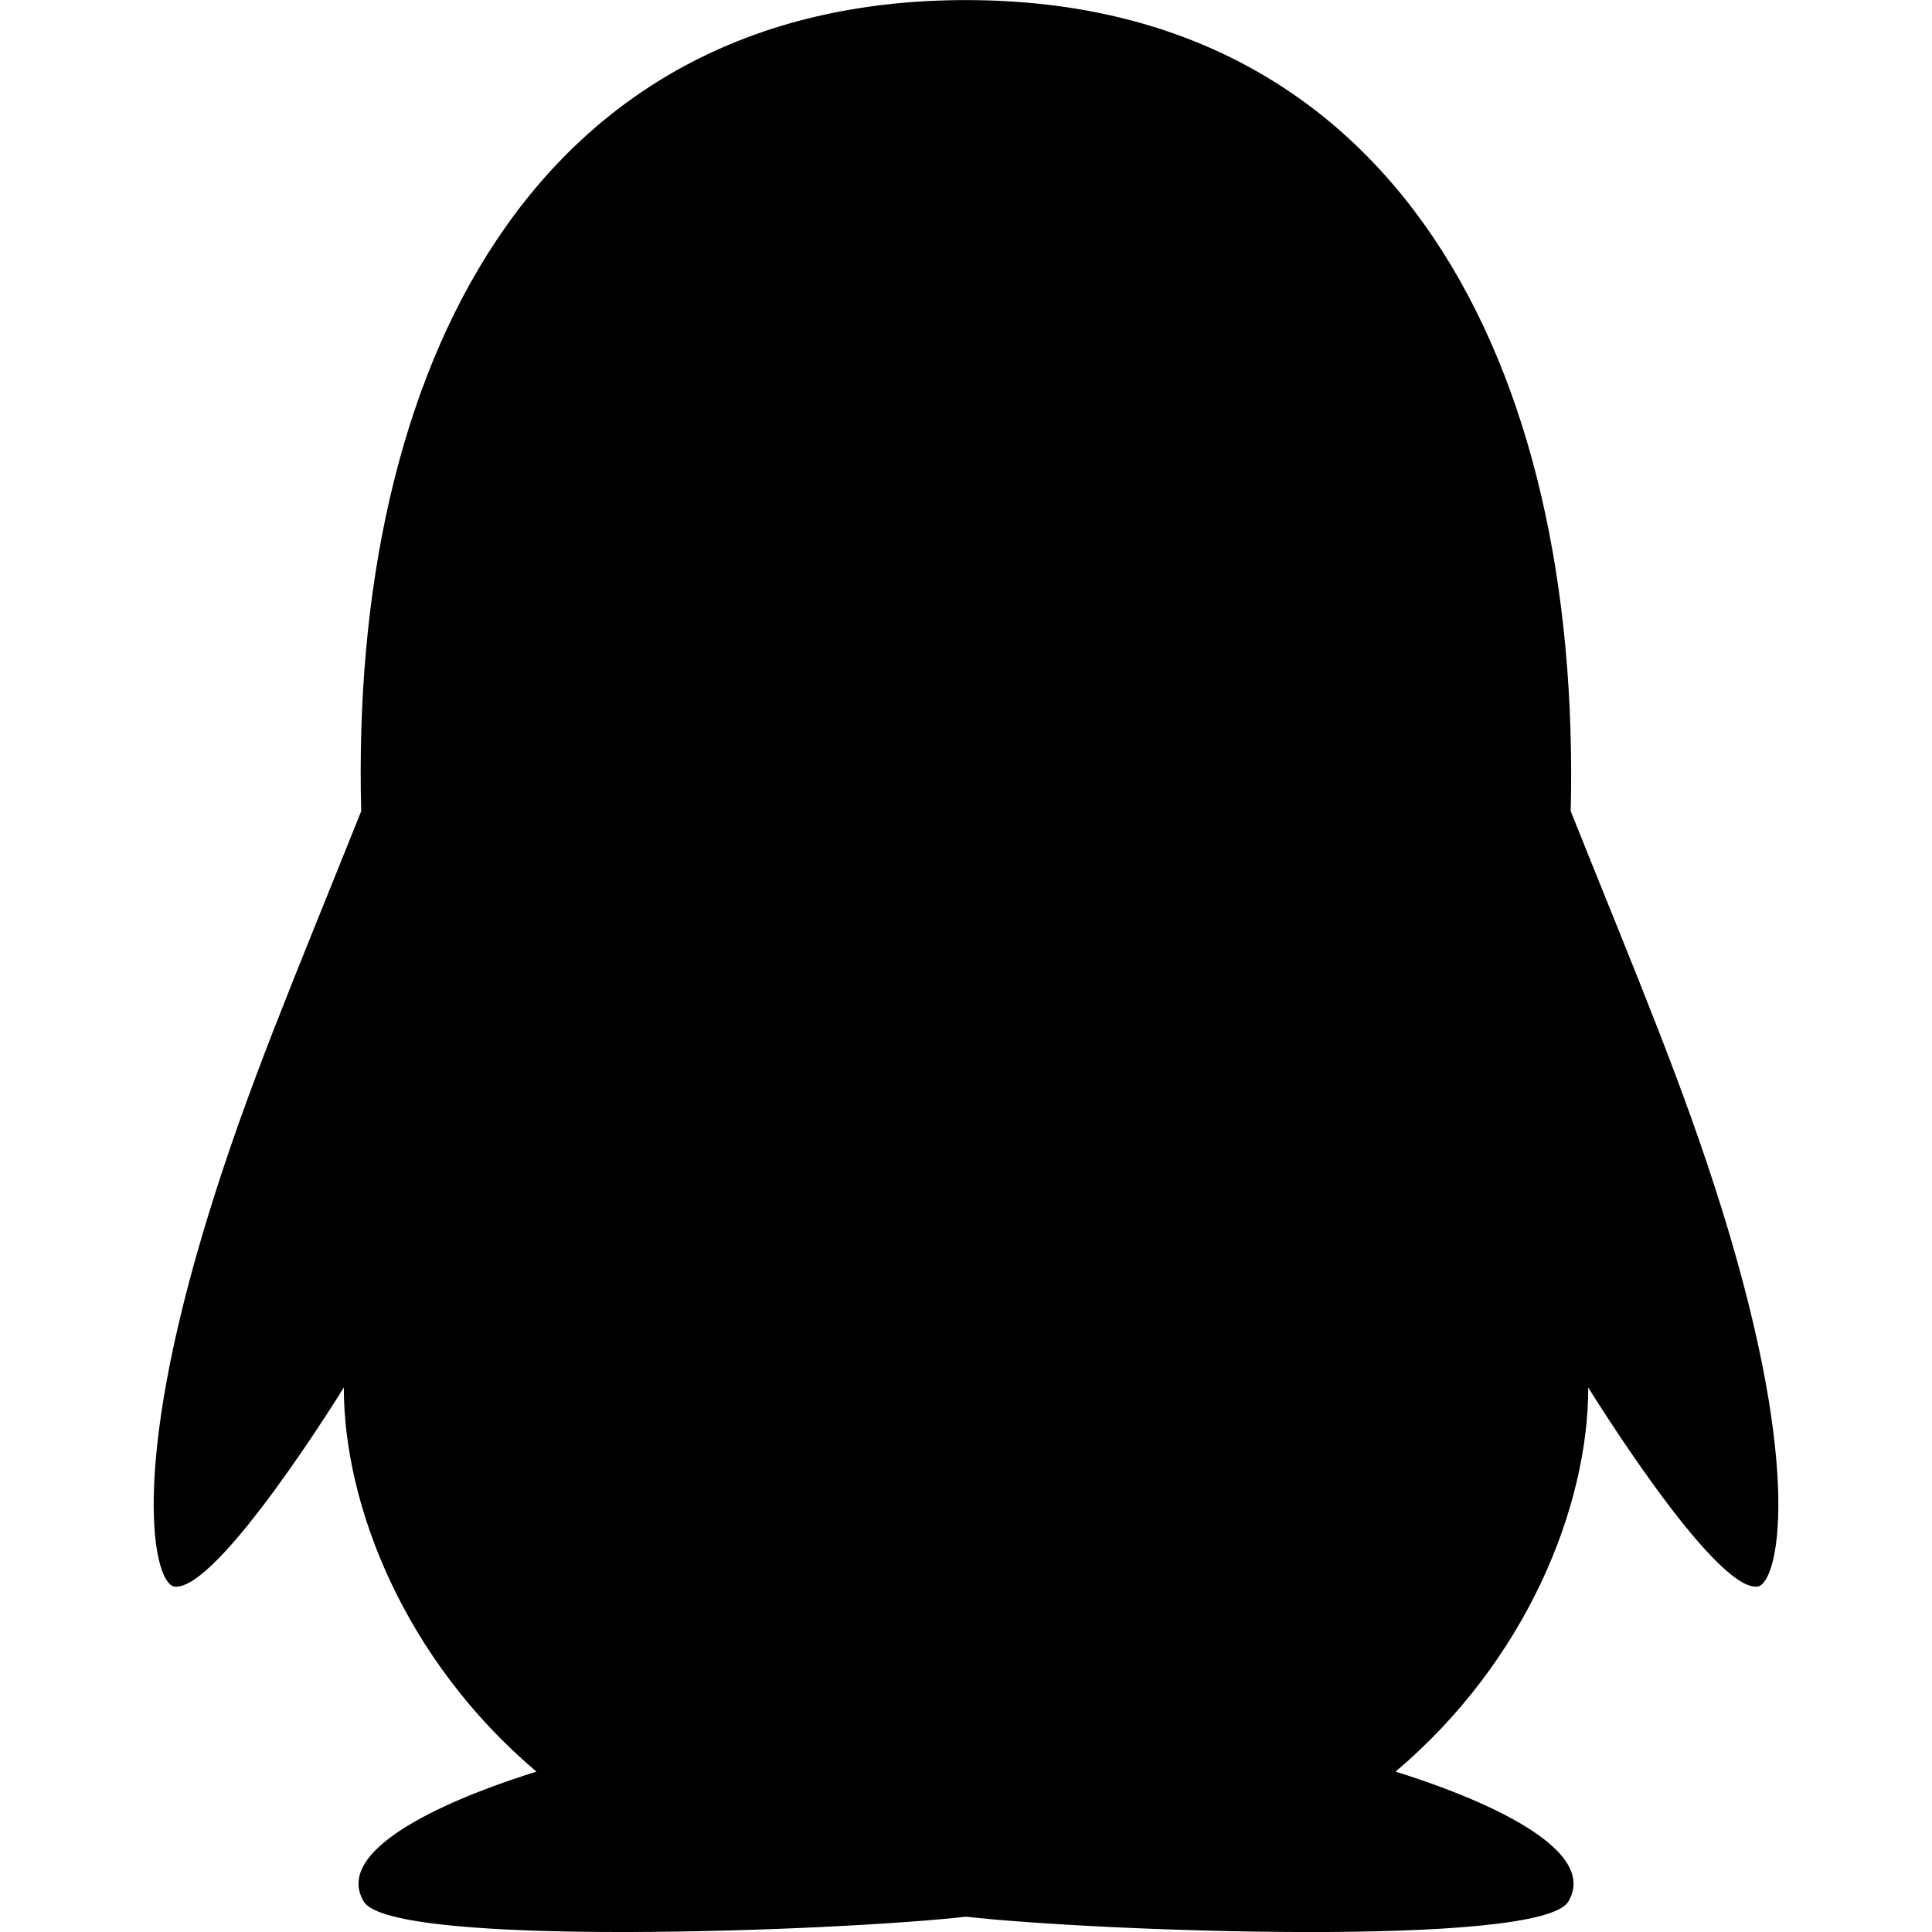 <svg width="24" height="24" viewBox="0 0 24 24" fill="none" xmlns="http://www.w3.org/2000/svg">
<g clip-path="url(#clip0_201_58308)">
<path d="M21.832 19.709C21.293 19.774 19.73 17.236 19.73 17.236C19.73 18.706 18.973 20.623 17.336 22.008C18.125 22.252 19.907 22.907 19.483 23.621C19.141 24.2 13.601 23.991 12.001 23.81C10.401 23.99 4.861 24.2 4.518 23.621C4.094 22.907 5.873 22.252 6.664 22.008C5.027 20.623 4.271 18.706 4.271 17.236C4.271 17.236 2.708 19.774 2.168 19.709C1.916 19.678 1.586 18.319 2.606 15.035C3.086 13.487 3.637 12.2 4.487 10.077C4.344 4.597 6.608 0.001 11.999 0.001C17.331 0.001 19.647 4.507 19.512 10.077C20.361 12.197 20.914 13.492 21.394 15.035C22.415 18.32 22.084 19.678 21.832 19.709H21.832Z" fill="black"/>
</g>
<defs>
<clipPath id="clip0_201_58308">
<rect width="24" height="24" fill="white"/>
</clipPath>
</defs>
</svg>
